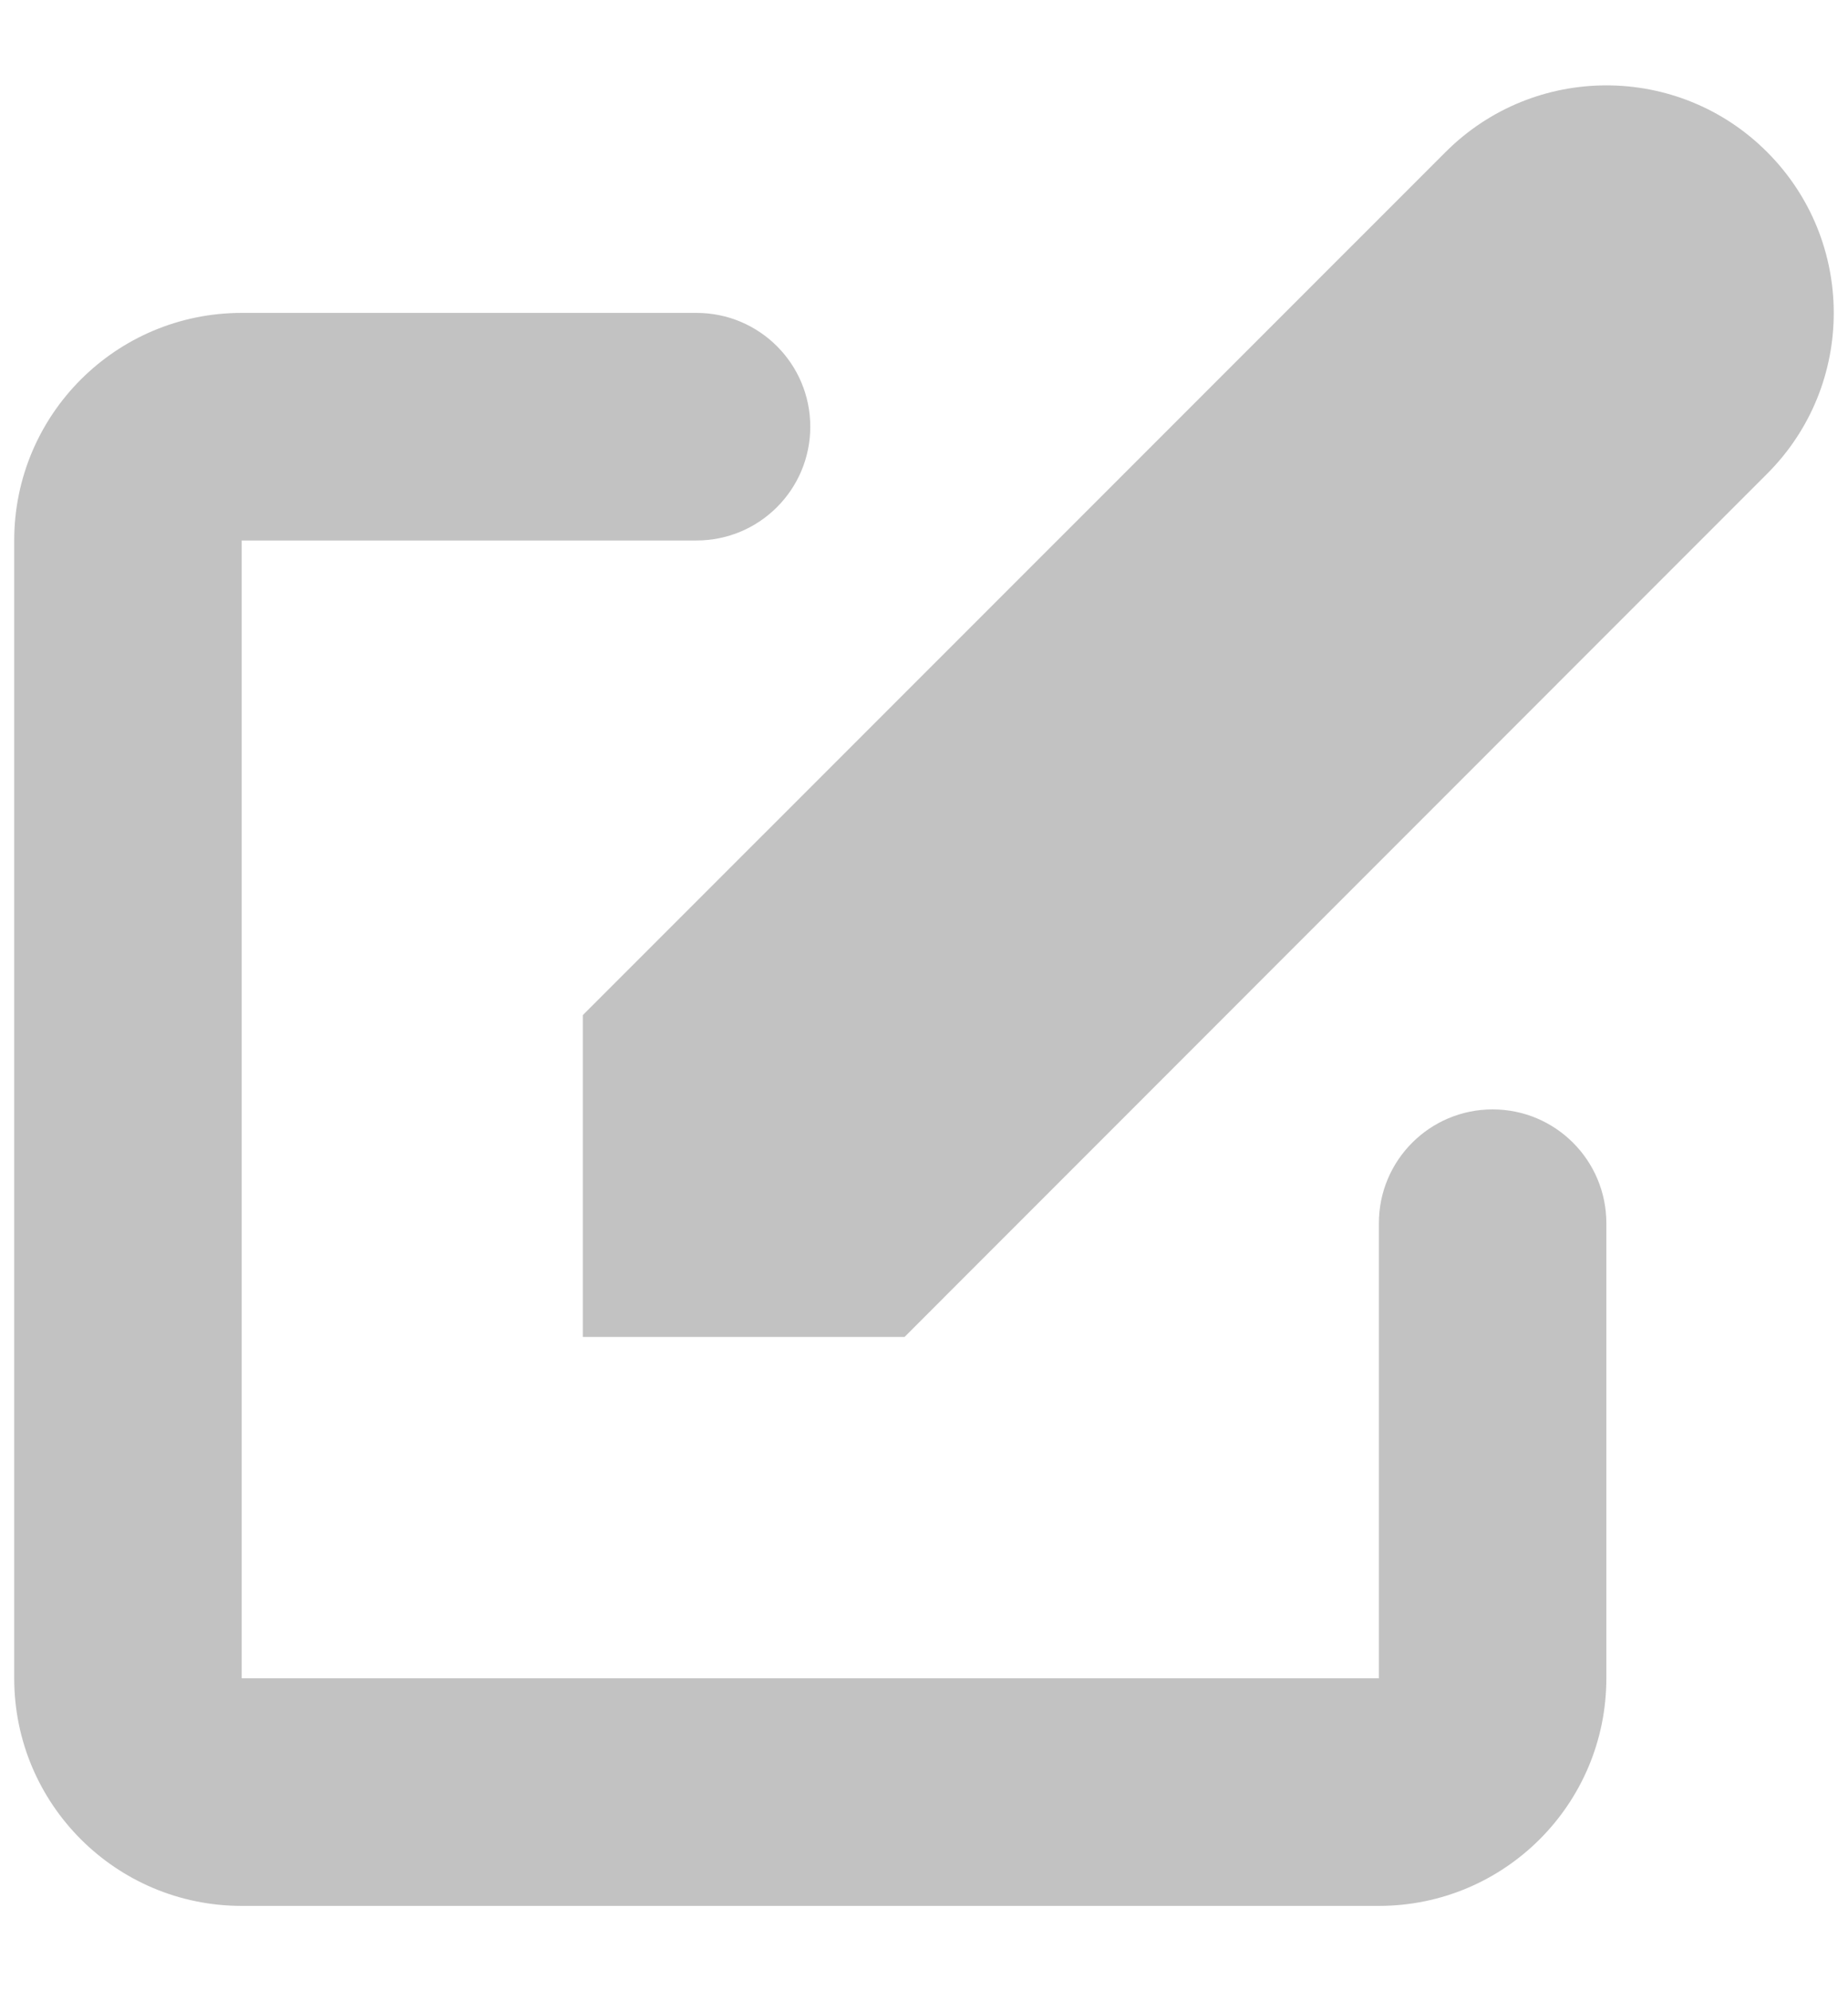 <svg width="13" height="14" viewBox="0 0 13 14" fill="none" xmlns="http://www.w3.org/2000/svg">
<path d="M12.431 1.069C11.807 0.444 10.794 0.444 10.169 1.069L4.1 7.137V9.4H6.363L12.431 3.331C13.056 2.707 13.056 1.694 12.431 1.069Z" fill="#C2C2C2"/>
<path fill-rule="evenodd" clip-rule="evenodd" d="M0.1 3.8C0.1 2.916 0.816 2.2 1.7 2.2H4.9C5.342 2.2 5.7 2.558 5.7 3C5.7 3.442 5.342 3.8 4.9 3.8H1.7V11.8H9.7V8.6C9.7 8.158 10.058 7.8 10.5 7.8C10.942 7.8 11.3 8.158 11.3 8.6V11.8C11.3 12.684 10.584 13.4 9.7 13.4H1.7C0.816 13.4 0.1 12.684 0.1 11.8V3.8Z" fill="#C2C2C2"/>
</svg>
